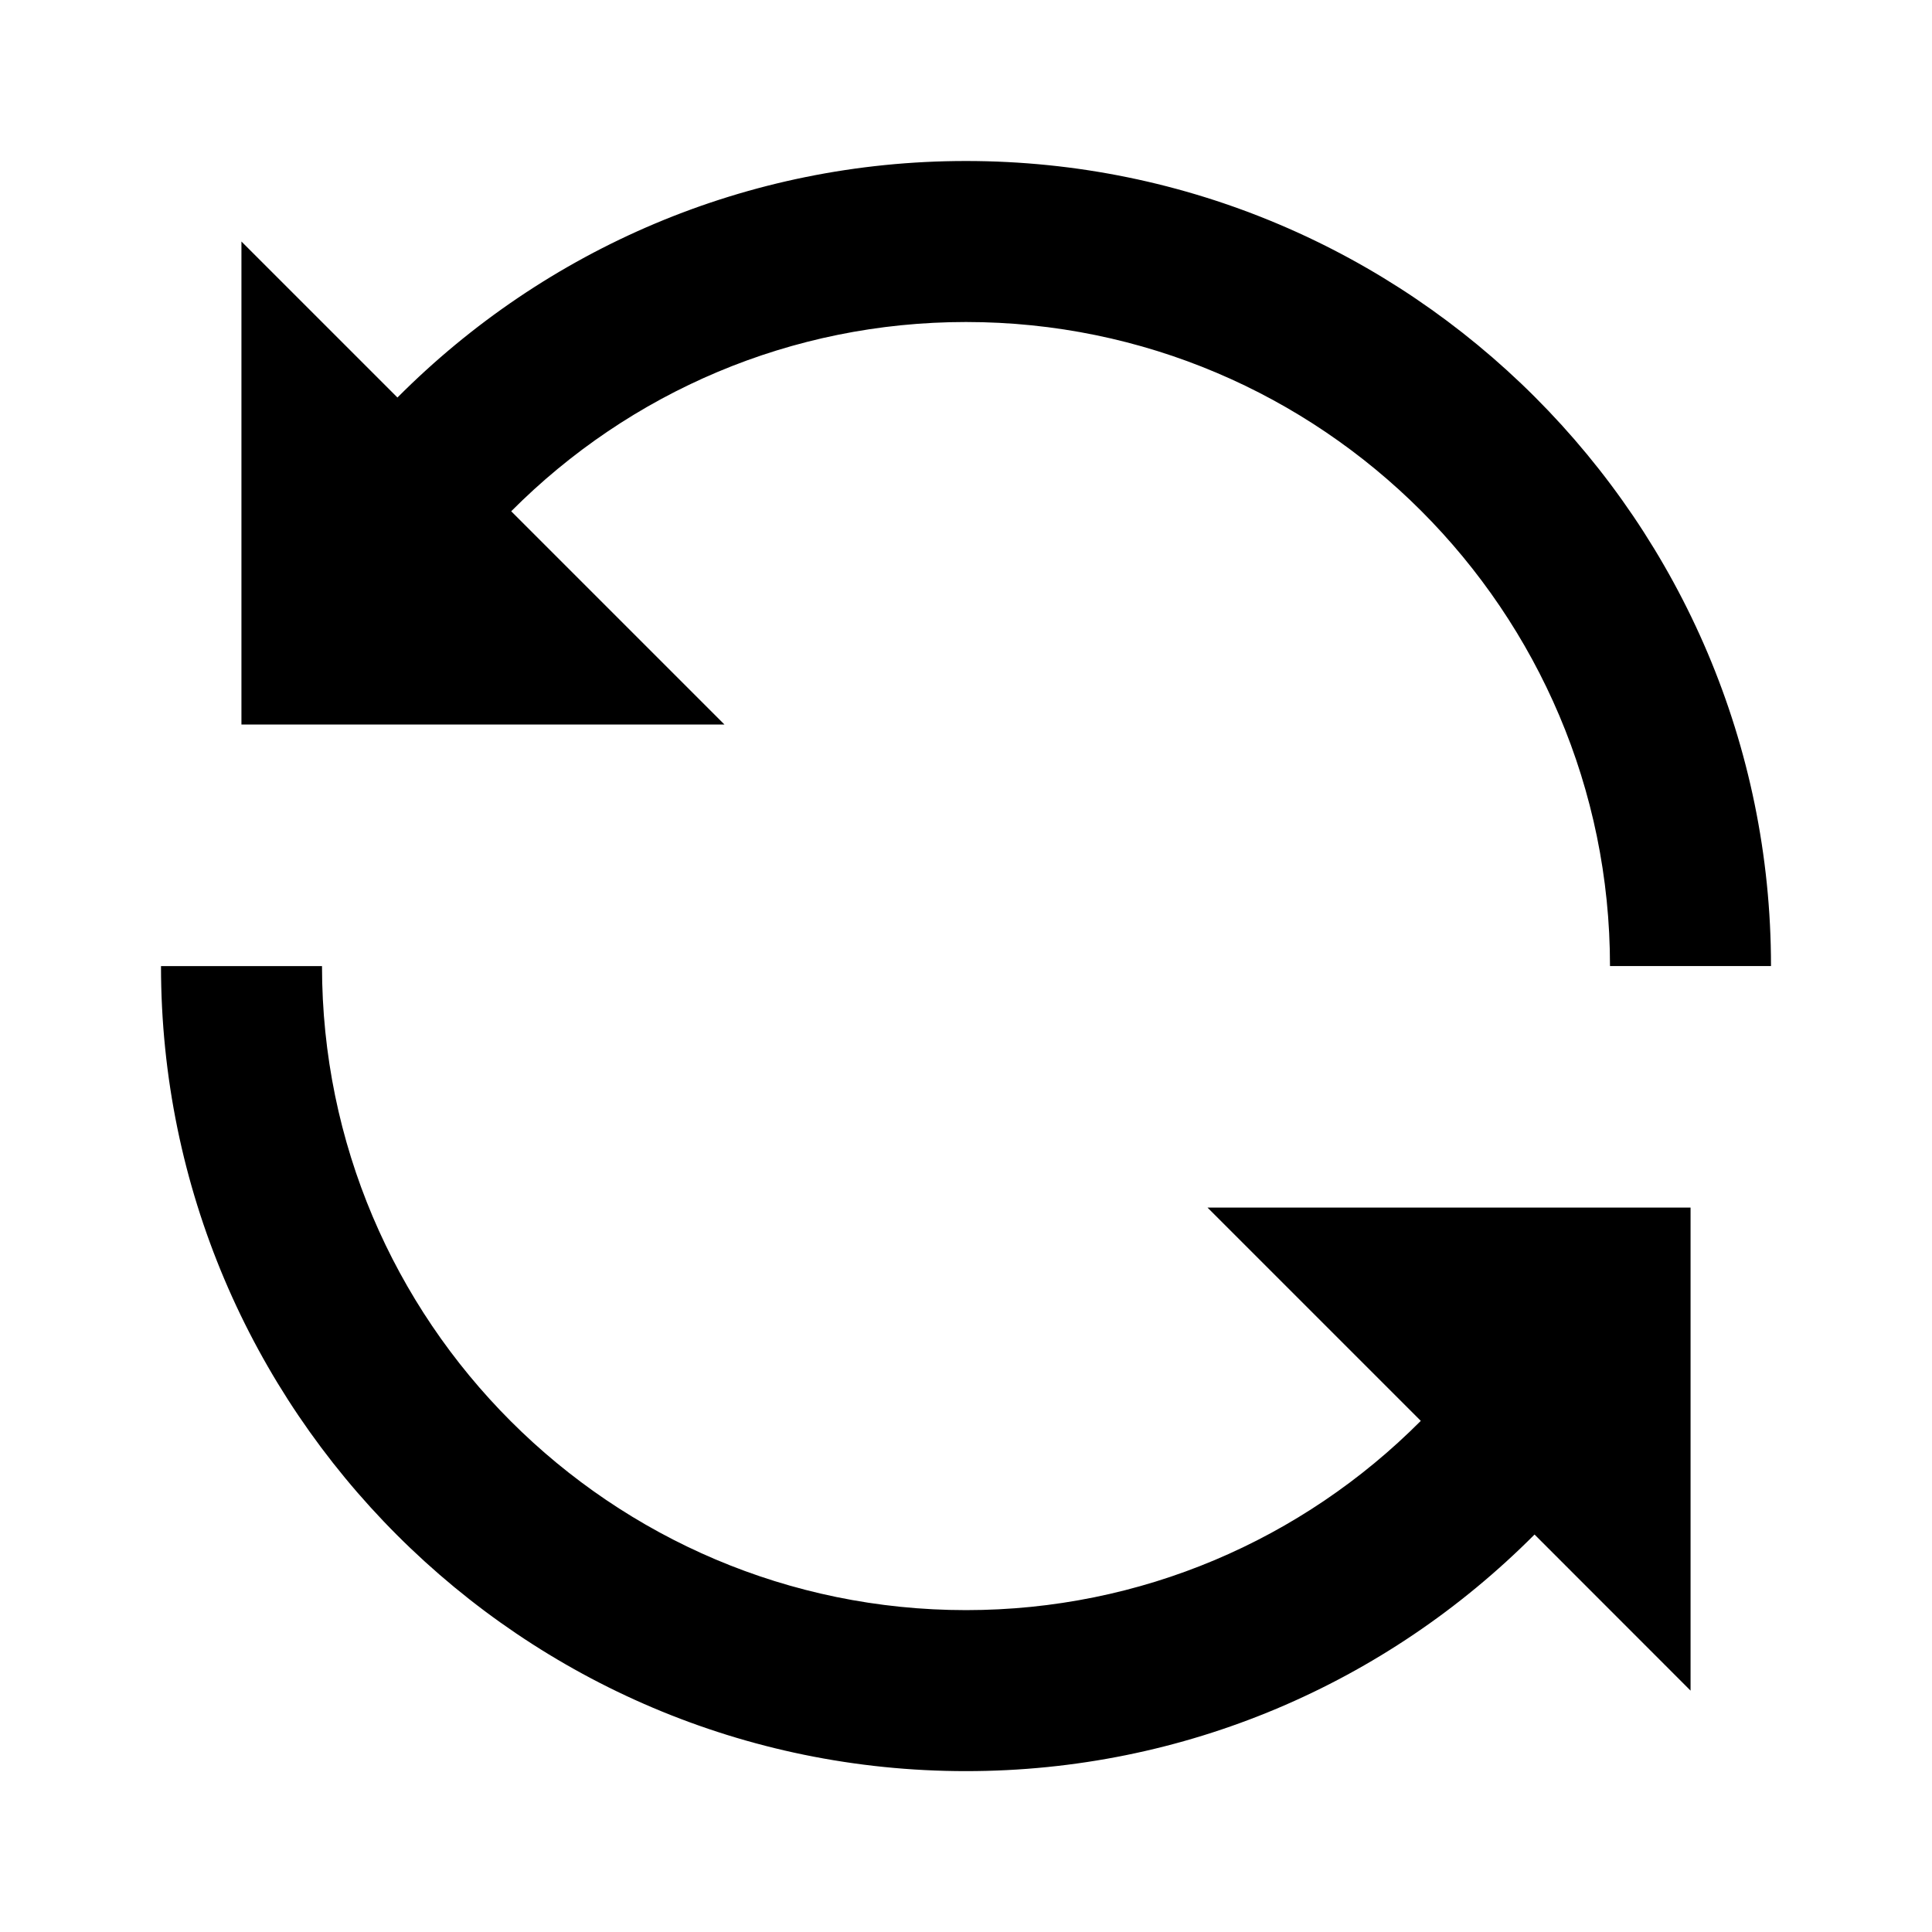 <svg viewBox="0 0 1920 1920" version="1.1" xmlns="http://www.w3.org/2000/svg">
    <path d="M508.03 508.094C625.875 389.769 786.2 320.006 959.968 320.006c352.974 0 640.026 287.132 640.026 640.026H1760C1760 518.894 1401.186 160 959.968 160c-217.209 0-417.617 87.123-564.983 235.05L239.94 240.002v480.02h480.02l-211.93-211.93zm903.94 903.94c-117.845 118.325-278.171 188.088-451.938 188.088-352.974 0-640.026-287.132-640.026-640.026H160c0 441.138 358.814 800.032 800.032 800.032 217.209 0 417.617-87.123 564.983-235.13l155.046 155.127v-480.02h-480.02l211.93 211.93z" stroke="none" stroke-width="1" fill-rule="evenodd"/>
</svg>
